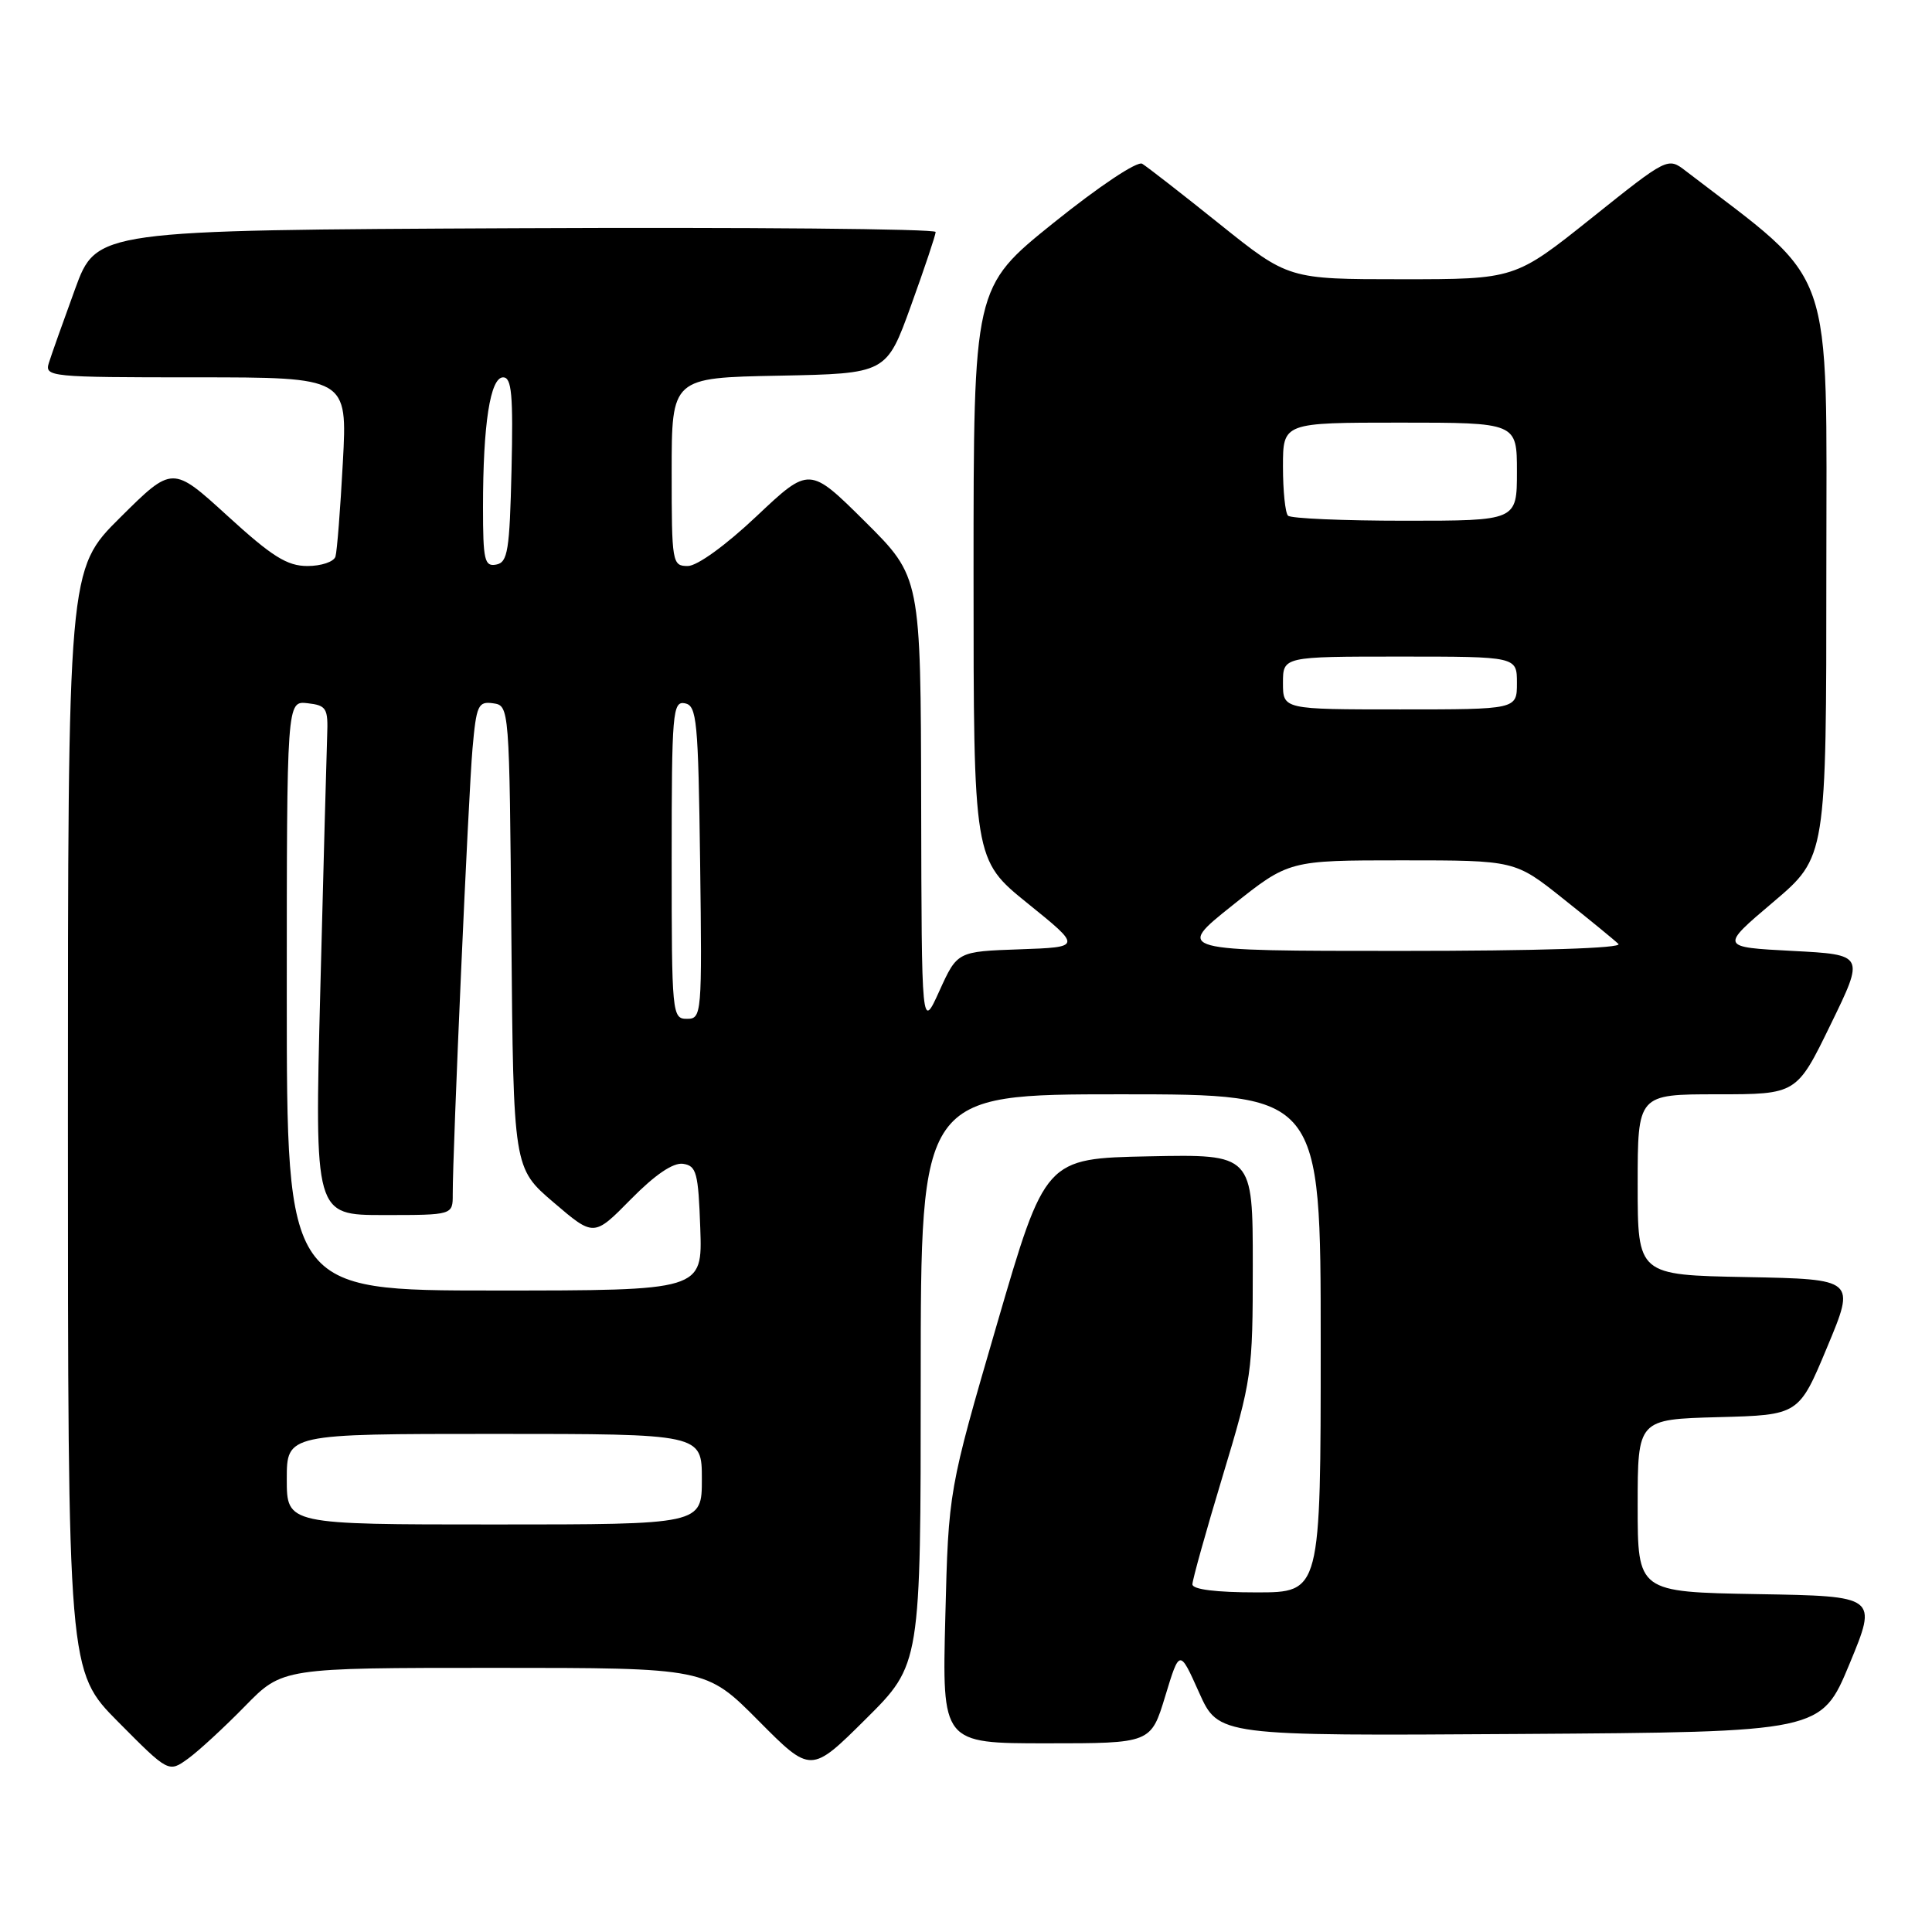 <?xml version="1.0" encoding="UTF-8" standalone="no"?>
<!DOCTYPE svg PUBLIC "-//W3C//DTD SVG 1.1//EN" "http://www.w3.org/Graphics/SVG/1.1/DTD/svg11.dtd" >
<svg xmlns="http://www.w3.org/2000/svg" xmlns:xlink="http://www.w3.org/1999/xlink" version="1.1" viewBox="0 0 256 256">
 <g >
 <path fill="currentColor"
d=" M 32.46 226.08 C 37.42 221.00 37.42 221.00 65.49 221.00 C 93.55 221.00 93.55 221.00 100.50 228.00 C 107.45 235.00 107.45 235.00 114.72 227.78 C 122.00 220.55 122.00 220.55 122.00 182.78 C 122.00 145.00 122.00 145.00 148.50 145.00 C 175.00 145.00 175.00 145.00 175.00 178.00 C 175.00 211.00 175.00 211.00 166.50 211.00 C 161.14 211.00 158.00 210.61 158.00 209.93 C 158.00 209.35 159.80 202.90 162.00 195.62 C 165.89 182.75 166.00 181.95 166.00 167.66 C 166.00 152.94 166.00 152.94 152.25 153.22 C 138.50 153.50 138.50 153.50 132.09 175.50 C 125.68 197.50 125.68 197.50 125.26 214.25 C 124.83 231.00 124.83 231.00 138.67 231.00 C 152.50 231.00 152.50 231.00 154.40 224.75 C 156.30 218.50 156.30 218.50 158.88 224.26 C 161.46 230.02 161.46 230.02 201.39 229.76 C 241.32 229.50 241.32 229.50 245.06 220.50 C 248.79 211.50 248.79 211.50 232.90 211.23 C 217.00 210.95 217.00 210.95 217.00 199.51 C 217.00 188.07 217.00 188.07 227.68 187.78 C 238.36 187.50 238.36 187.50 242.11 178.50 C 245.87 169.50 245.87 169.50 231.43 169.22 C 217.00 168.95 217.00 168.95 217.00 156.97 C 217.00 145.00 217.00 145.00 227.53 145.00 C 238.07 145.00 238.07 145.00 242.57 135.75 C 247.08 126.50 247.08 126.50 237.49 126.00 C 227.91 125.50 227.91 125.50 234.96 119.53 C 242.00 113.56 242.00 113.56 242.00 75.53 C 242.00 33.99 243.42 38.04 223.38 22.66 C 220.99 20.82 220.99 20.82 210.87 28.91 C 200.74 37.00 200.74 37.00 185.74 37.00 C 170.73 37.00 170.73 37.00 161.61 29.69 C 156.60 25.67 151.98 22.08 151.35 21.70 C 150.70 21.30 145.65 24.67 139.60 29.53 C 129.00 38.06 129.00 38.06 129.00 75.99 C 129.00 113.91 129.00 113.91 136.18 119.71 C 143.35 125.50 143.35 125.50 135.10 125.79 C 126.85 126.08 126.85 126.08 124.48 131.29 C 122.12 136.50 122.12 136.50 122.06 106.47 C 122.00 76.45 122.00 76.45 114.63 69.12 C 107.25 61.80 107.25 61.80 100.25 68.40 C 96.15 72.27 92.38 75.00 91.13 75.00 C 89.07 75.00 89.00 74.58 89.00 62.53 C 89.00 50.05 89.00 50.05 103.23 49.78 C 117.46 49.50 117.46 49.50 120.71 40.50 C 122.50 35.55 123.97 31.16 123.98 30.74 C 123.99 30.32 98.98 30.10 68.40 30.24 C 12.79 30.50 12.79 30.50 9.94 38.32 C 8.37 42.62 6.81 47.01 6.48 48.07 C 5.89 49.93 6.57 50.00 25.95 50.00 C 46.04 50.00 46.04 50.00 45.43 61.25 C 45.10 67.44 44.66 73.06 44.45 73.75 C 44.24 74.44 42.57 75.00 40.74 75.00 C 38.04 75.00 36.05 73.75 30.14 68.35 C 22.85 61.70 22.85 61.70 15.93 68.57 C 9.00 75.45 9.00 75.45 9.00 148.45 C 9.00 221.45 9.00 221.45 15.67 228.17 C 22.34 234.89 22.34 234.89 24.92 233.03 C 26.34 232.00 29.73 228.87 32.46 226.08 Z  M 38.00 196.00 C 38.00 190.00 38.00 190.00 65.50 190.00 C 93.00 190.00 93.00 190.00 93.00 196.00 C 93.00 202.00 93.00 202.00 65.50 202.00 C 38.00 202.00 38.00 202.00 38.00 196.00 Z  M 38.00 131.93 C 38.00 92.87 38.00 92.87 40.75 93.18 C 43.27 93.47 43.49 93.84 43.35 97.50 C 43.27 99.70 42.86 114.89 42.44 131.25 C 41.68 161.00 41.68 161.00 50.84 161.00 C 60.00 161.00 60.00 161.00 59.99 158.25 C 59.97 152.57 62.07 105.24 62.61 99.19 C 63.12 93.43 63.36 92.91 65.34 93.19 C 67.49 93.50 67.50 93.58 67.76 124.14 C 68.03 154.78 68.03 154.78 73.36 159.33 C 78.69 163.89 78.69 163.89 83.59 158.91 C 86.80 155.65 89.19 154.03 90.50 154.21 C 92.29 154.47 92.53 155.38 92.79 162.75 C 93.08 171.00 93.08 171.00 65.54 171.00 C 38.00 171.00 38.00 171.00 38.00 131.93 Z  M 89.00 113.93 C 89.00 94.40 89.13 92.88 90.75 93.19 C 92.34 93.50 92.52 95.43 92.77 114.26 C 93.03 134.49 92.99 135.00 91.02 135.00 C 89.06 135.00 89.00 134.40 89.00 113.93 Z  M 163.26 120.00 C 170.78 114.00 170.78 114.00 185.76 114.00 C 200.75 114.00 200.75 114.00 207.12 119.08 C 210.63 121.87 213.93 124.57 214.45 125.08 C 215.03 125.64 203.83 126.00 185.57 126.00 C 155.74 126.00 155.74 126.00 163.26 120.00 Z  M 170.00 90.50 C 170.00 87.00 170.00 87.00 185.50 87.00 C 201.00 87.00 201.00 87.00 201.00 90.50 C 201.00 94.00 201.00 94.00 185.50 94.00 C 170.00 94.00 170.00 94.00 170.00 90.50 Z  M 64.00 67.21 C 64.00 56.17 64.96 50.00 66.67 50.00 C 67.80 50.00 68.01 52.30 67.78 62.24 C 67.53 72.97 67.28 74.52 65.75 74.81 C 64.20 75.11 64.00 74.23 64.00 67.21 Z  M 170.67 68.33 C 170.30 67.97 170.00 65.04 170.00 61.83 C 170.00 56.00 170.00 56.00 185.50 56.00 C 201.00 56.00 201.00 56.00 201.00 62.50 C 201.00 69.00 201.00 69.00 186.17 69.00 C 178.01 69.00 171.03 68.70 170.67 68.33 Z "/>
</g>
</svg>